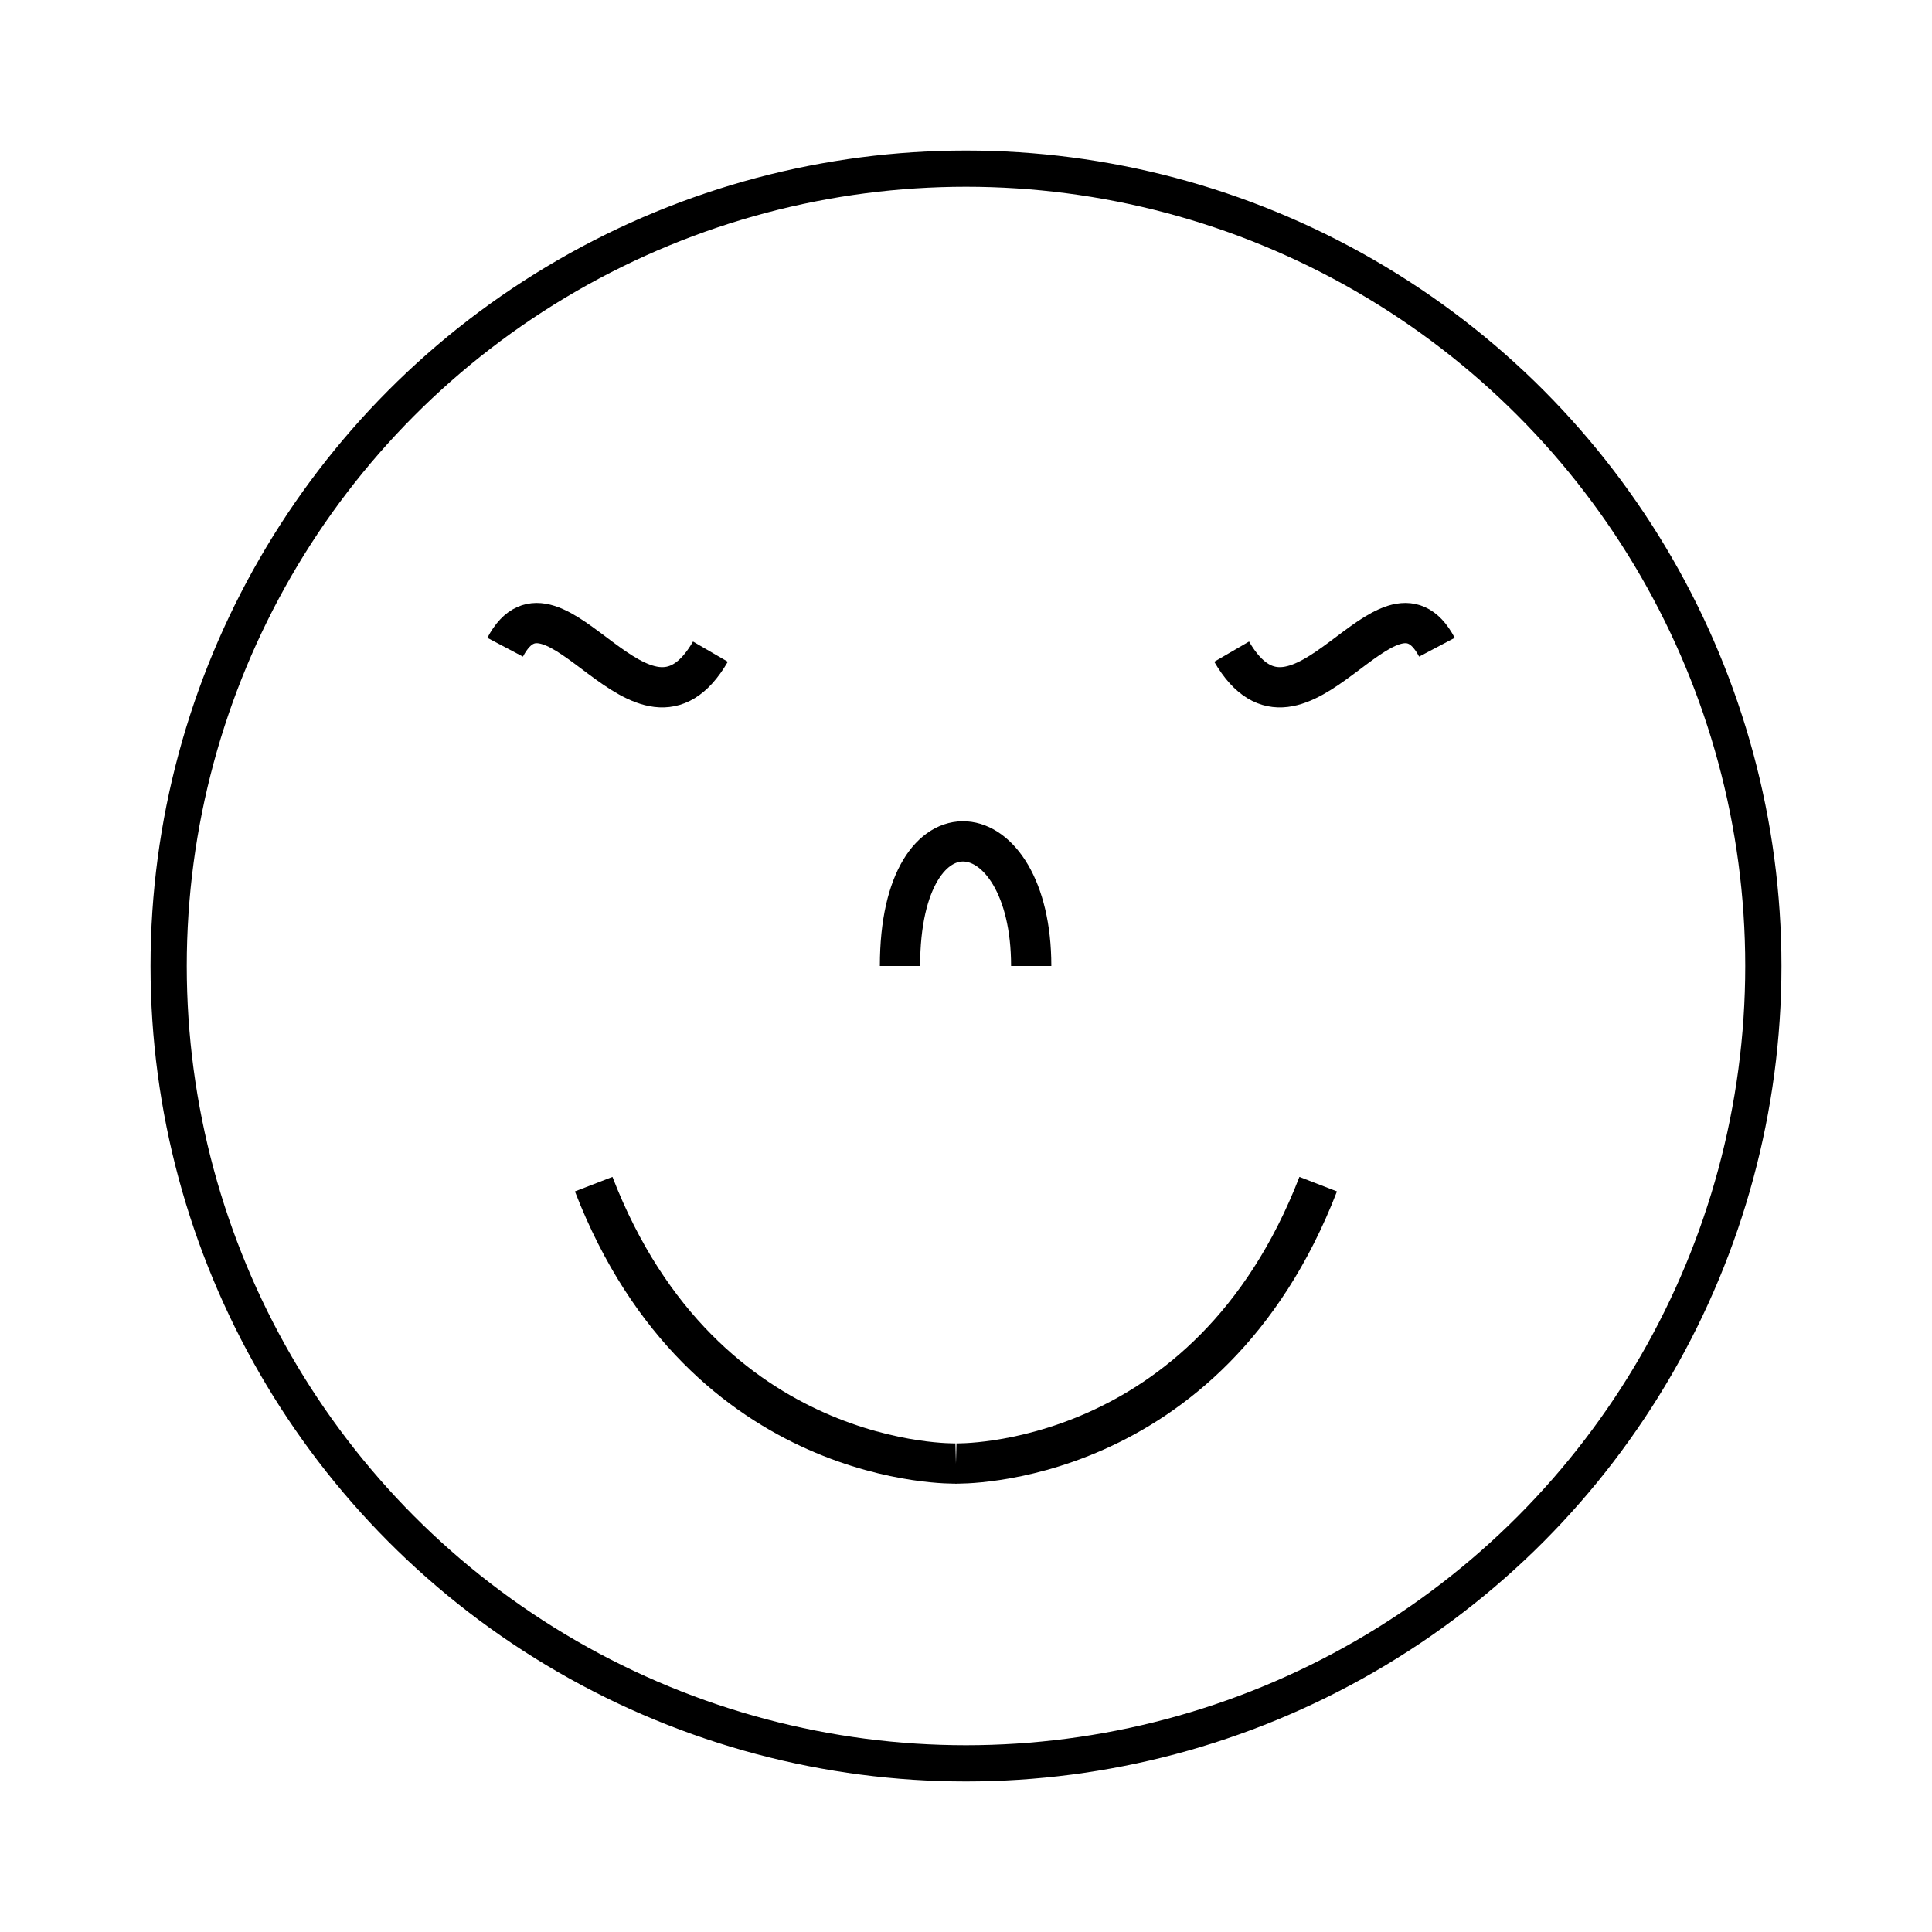 <svg id="smiley-icon" xmlns="http://www.w3.org/2000/svg" viewBox="0 0 48 48">
  <defs>
    <style>
      .cls-1, .cls-2, .cls-3 {
        fill: none;
        stroke: #000;
        stroke-miterlimit: 10;
      }

      .cls-1 {
        stroke-width: 1px;
      }

      .cls-3 {
        stroke-width: 0.9px;
      }
    </style>
  </defs>
  <title>icon</title>
  <g id="smiley">
    <g>
      <path class="cls-1" d="M14.75,29.42c2.75,7.11,9,6.94,9,6.94"/>
      <path class="cls-1" d="M32.75,29.42c-2.75,7.11-9,6.94-9,6.94"/>
    </g>
    <path class="cls-2" d="M25.62,24c0-3.91-3.26-4.34-3.26,0"/>
    <path class="cls-2" d="M35.7,16.08c-1.22-2.31-3.42,3-5.1.11"/>
    <path class="cls-2" d="M12.55,16.08c1.22-2.31,3.42,3,5.1.11"/>
    <circle class="cls-3" cx="24" cy="24" r="19.81"/>
  </g>
</svg>
